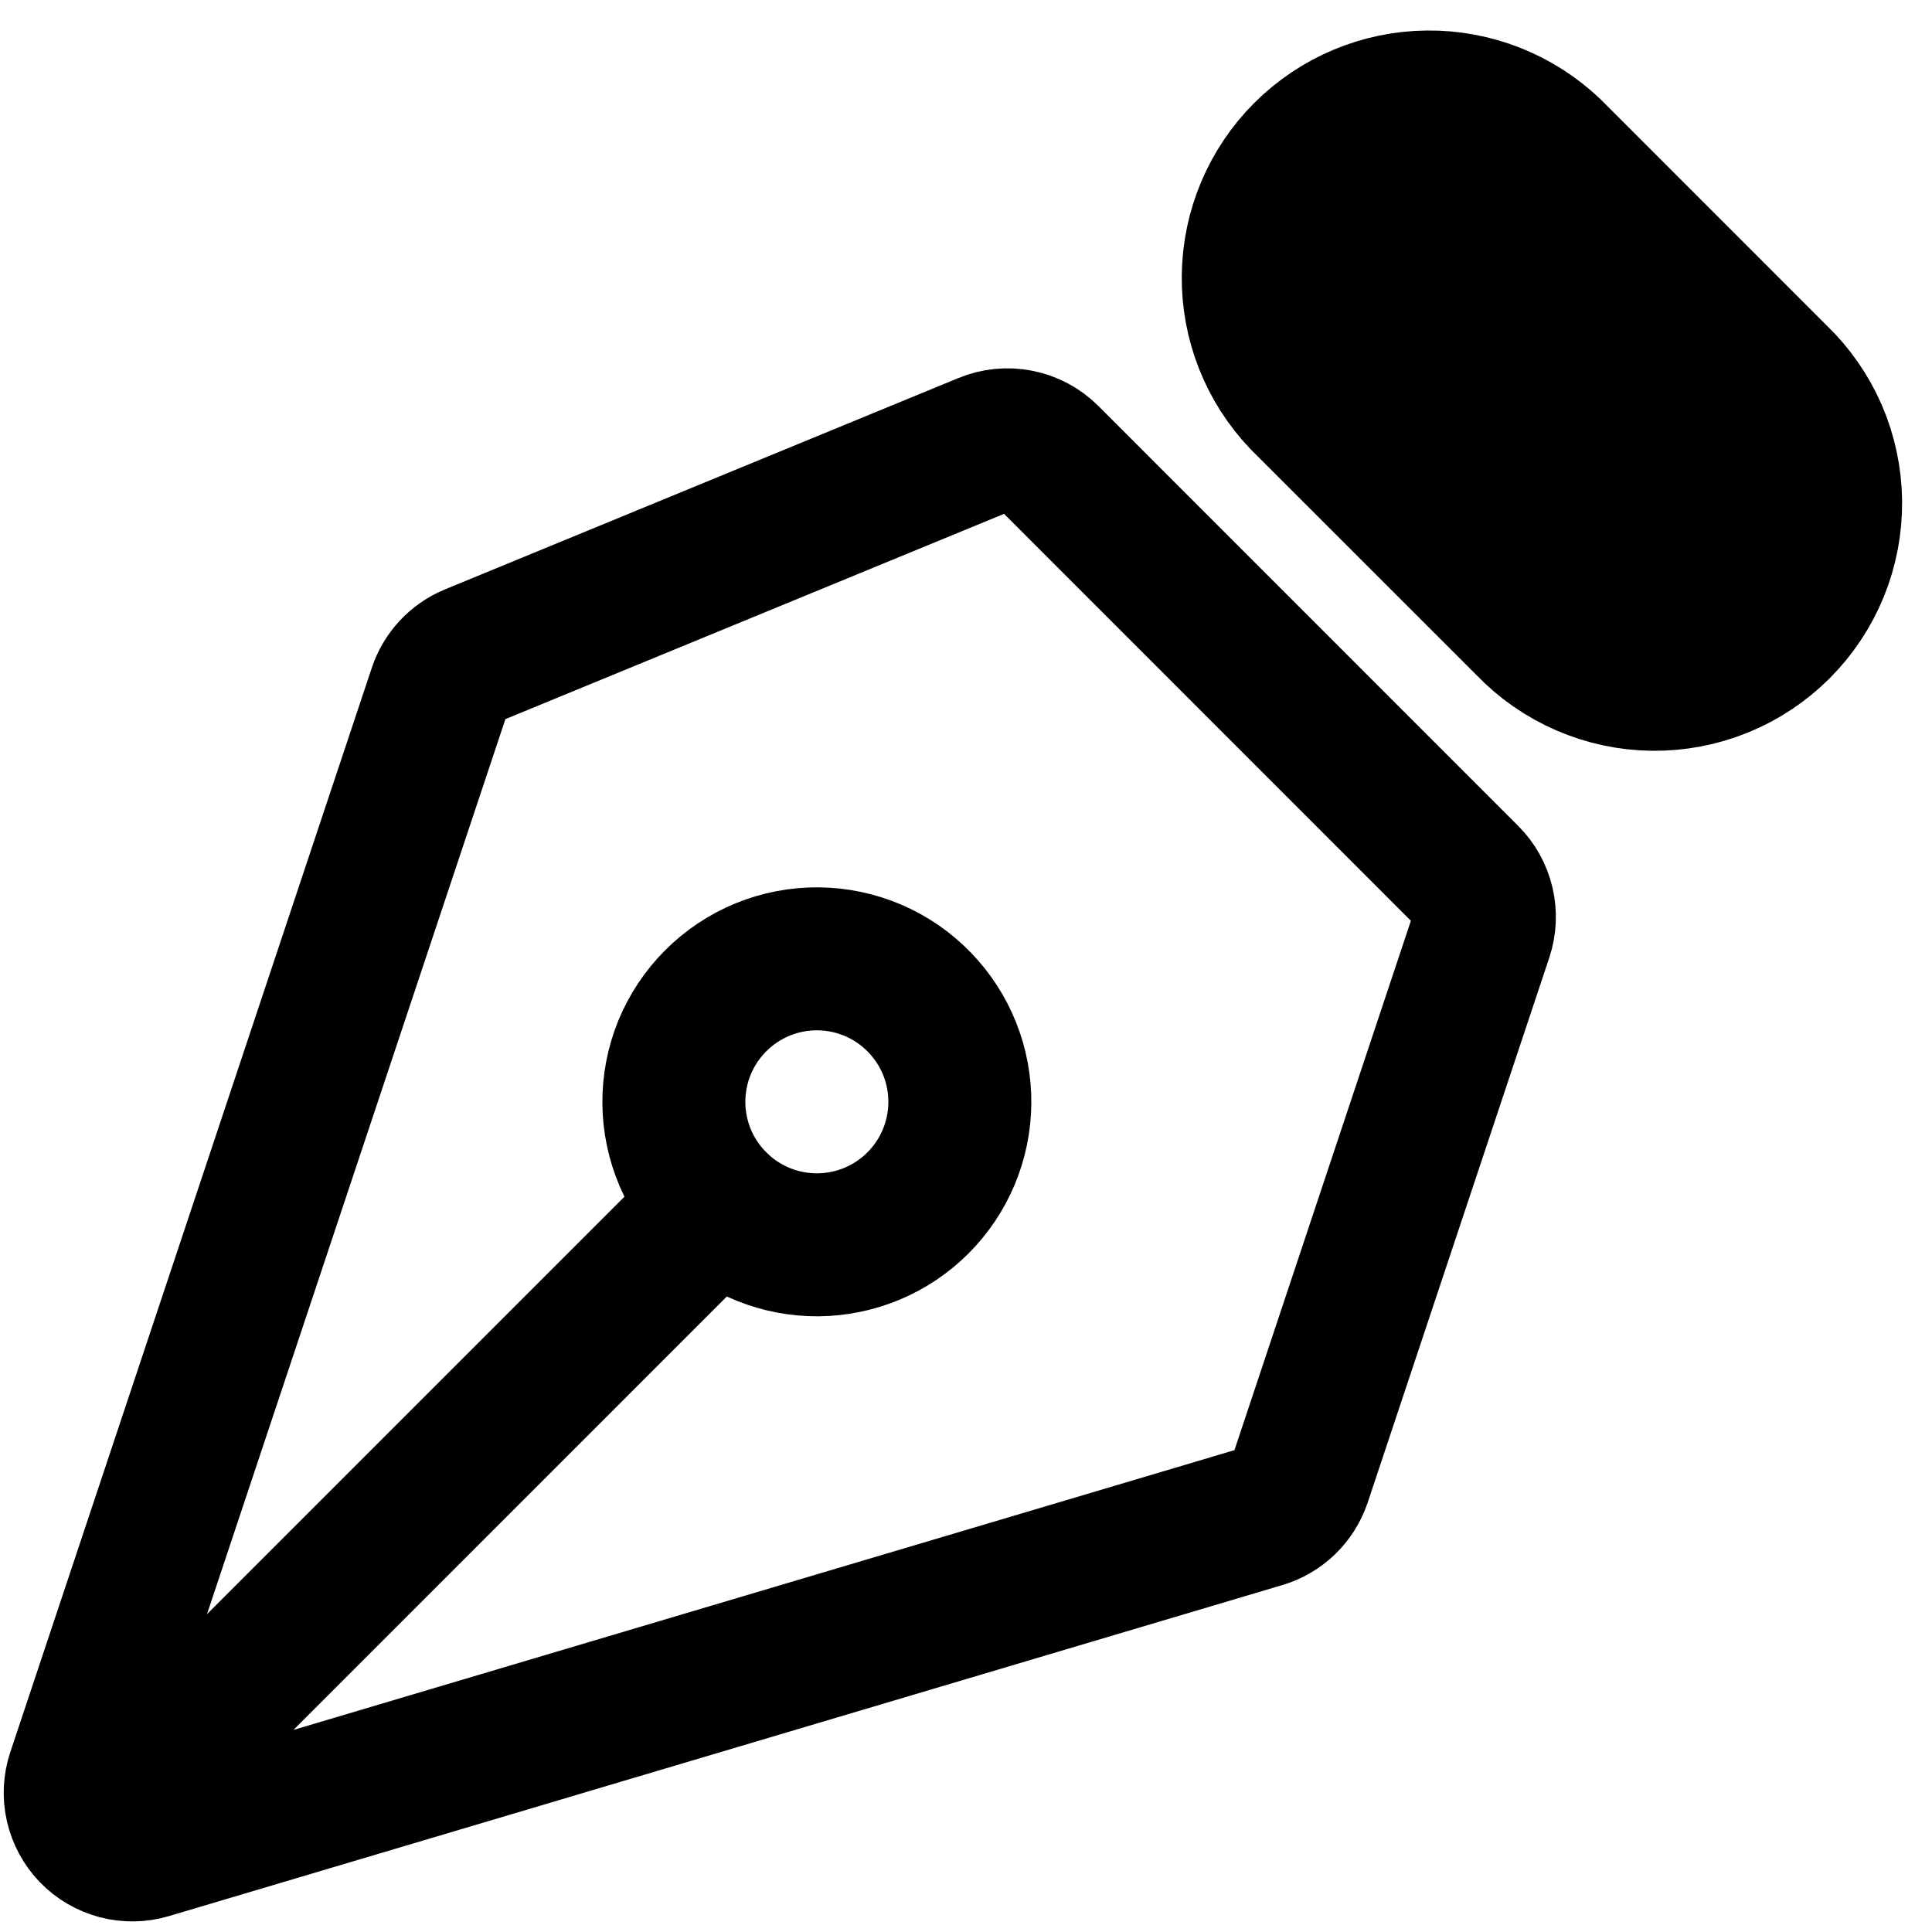 <svg width="38" height="38" viewBox="0 0 38 38" fill="none" xmlns="http://www.w3.org/2000/svg">
<path d="M2.18 35.629L14.112 23.696M29.139 18.39L25.567 29.108C25.509 29.279 25.412 29.434 25.282 29.56C25.152 29.685 24.994 29.778 24.82 29.829L2.924 36.339C2.727 36.398 2.517 36.401 2.318 36.349C2.119 36.297 1.938 36.191 1.795 36.043C1.652 35.895 1.553 35.711 1.507 35.51C1.461 35.309 1.472 35.1 1.537 34.905L8.647 13.579C8.698 13.426 8.781 13.285 8.891 13.167C9.001 13.049 9.135 12.956 9.284 12.894L19.385 8.736C19.59 8.651 19.816 8.629 20.034 8.672C20.252 8.715 20.452 8.822 20.609 8.979L28.867 17.239C29.015 17.386 29.118 17.572 29.166 17.776C29.214 17.979 29.205 18.192 29.139 18.39Z" stroke="black" stroke-width="2.812" stroke-linecap="round" stroke-linejoin="round"/>
<path d="M30.506 2.966L34.938 7.399C35.271 7.717 35.537 8.099 35.721 8.522C35.904 8.945 36.001 9.401 36.006 9.861C36.011 10.322 35.924 10.78 35.75 11.207C35.576 11.633 35.319 12.021 34.993 12.347C34.667 12.673 34.279 12.931 33.852 13.105C33.425 13.279 32.968 13.366 32.507 13.361C32.046 13.356 31.591 13.259 31.168 13.075C30.745 12.892 30.363 12.626 30.044 12.293L25.61 7.86C24.985 7.206 24.64 6.334 24.65 5.429C24.66 4.524 25.024 3.659 25.663 3.02C26.303 2.38 27.168 2.016 28.073 2.006C28.977 1.996 29.852 2.341 30.506 2.966Z" fill="black" stroke="black" stroke-width="2.812" stroke-linecap="round" stroke-linejoin="round"/>
<path d="M18.089 19.718C17.83 19.449 17.52 19.235 17.177 19.087C16.833 18.94 16.464 18.862 16.091 18.859C15.717 18.856 15.347 18.927 15.001 19.068C14.656 19.21 14.342 19.419 14.078 19.683C13.814 19.947 13.605 20.261 13.463 20.606C13.322 20.952 13.251 21.322 13.254 21.696C13.257 22.069 13.335 22.438 13.482 22.782C13.63 23.125 13.844 23.435 14.113 23.694C14.643 24.207 15.353 24.49 16.091 24.484C16.828 24.477 17.534 24.182 18.055 23.66C18.577 23.139 18.872 22.433 18.879 21.696C18.885 20.958 18.602 20.248 18.089 19.718Z" stroke="black" stroke-width="2.812" stroke-linecap="round" stroke-linejoin="round"/>
</svg>
